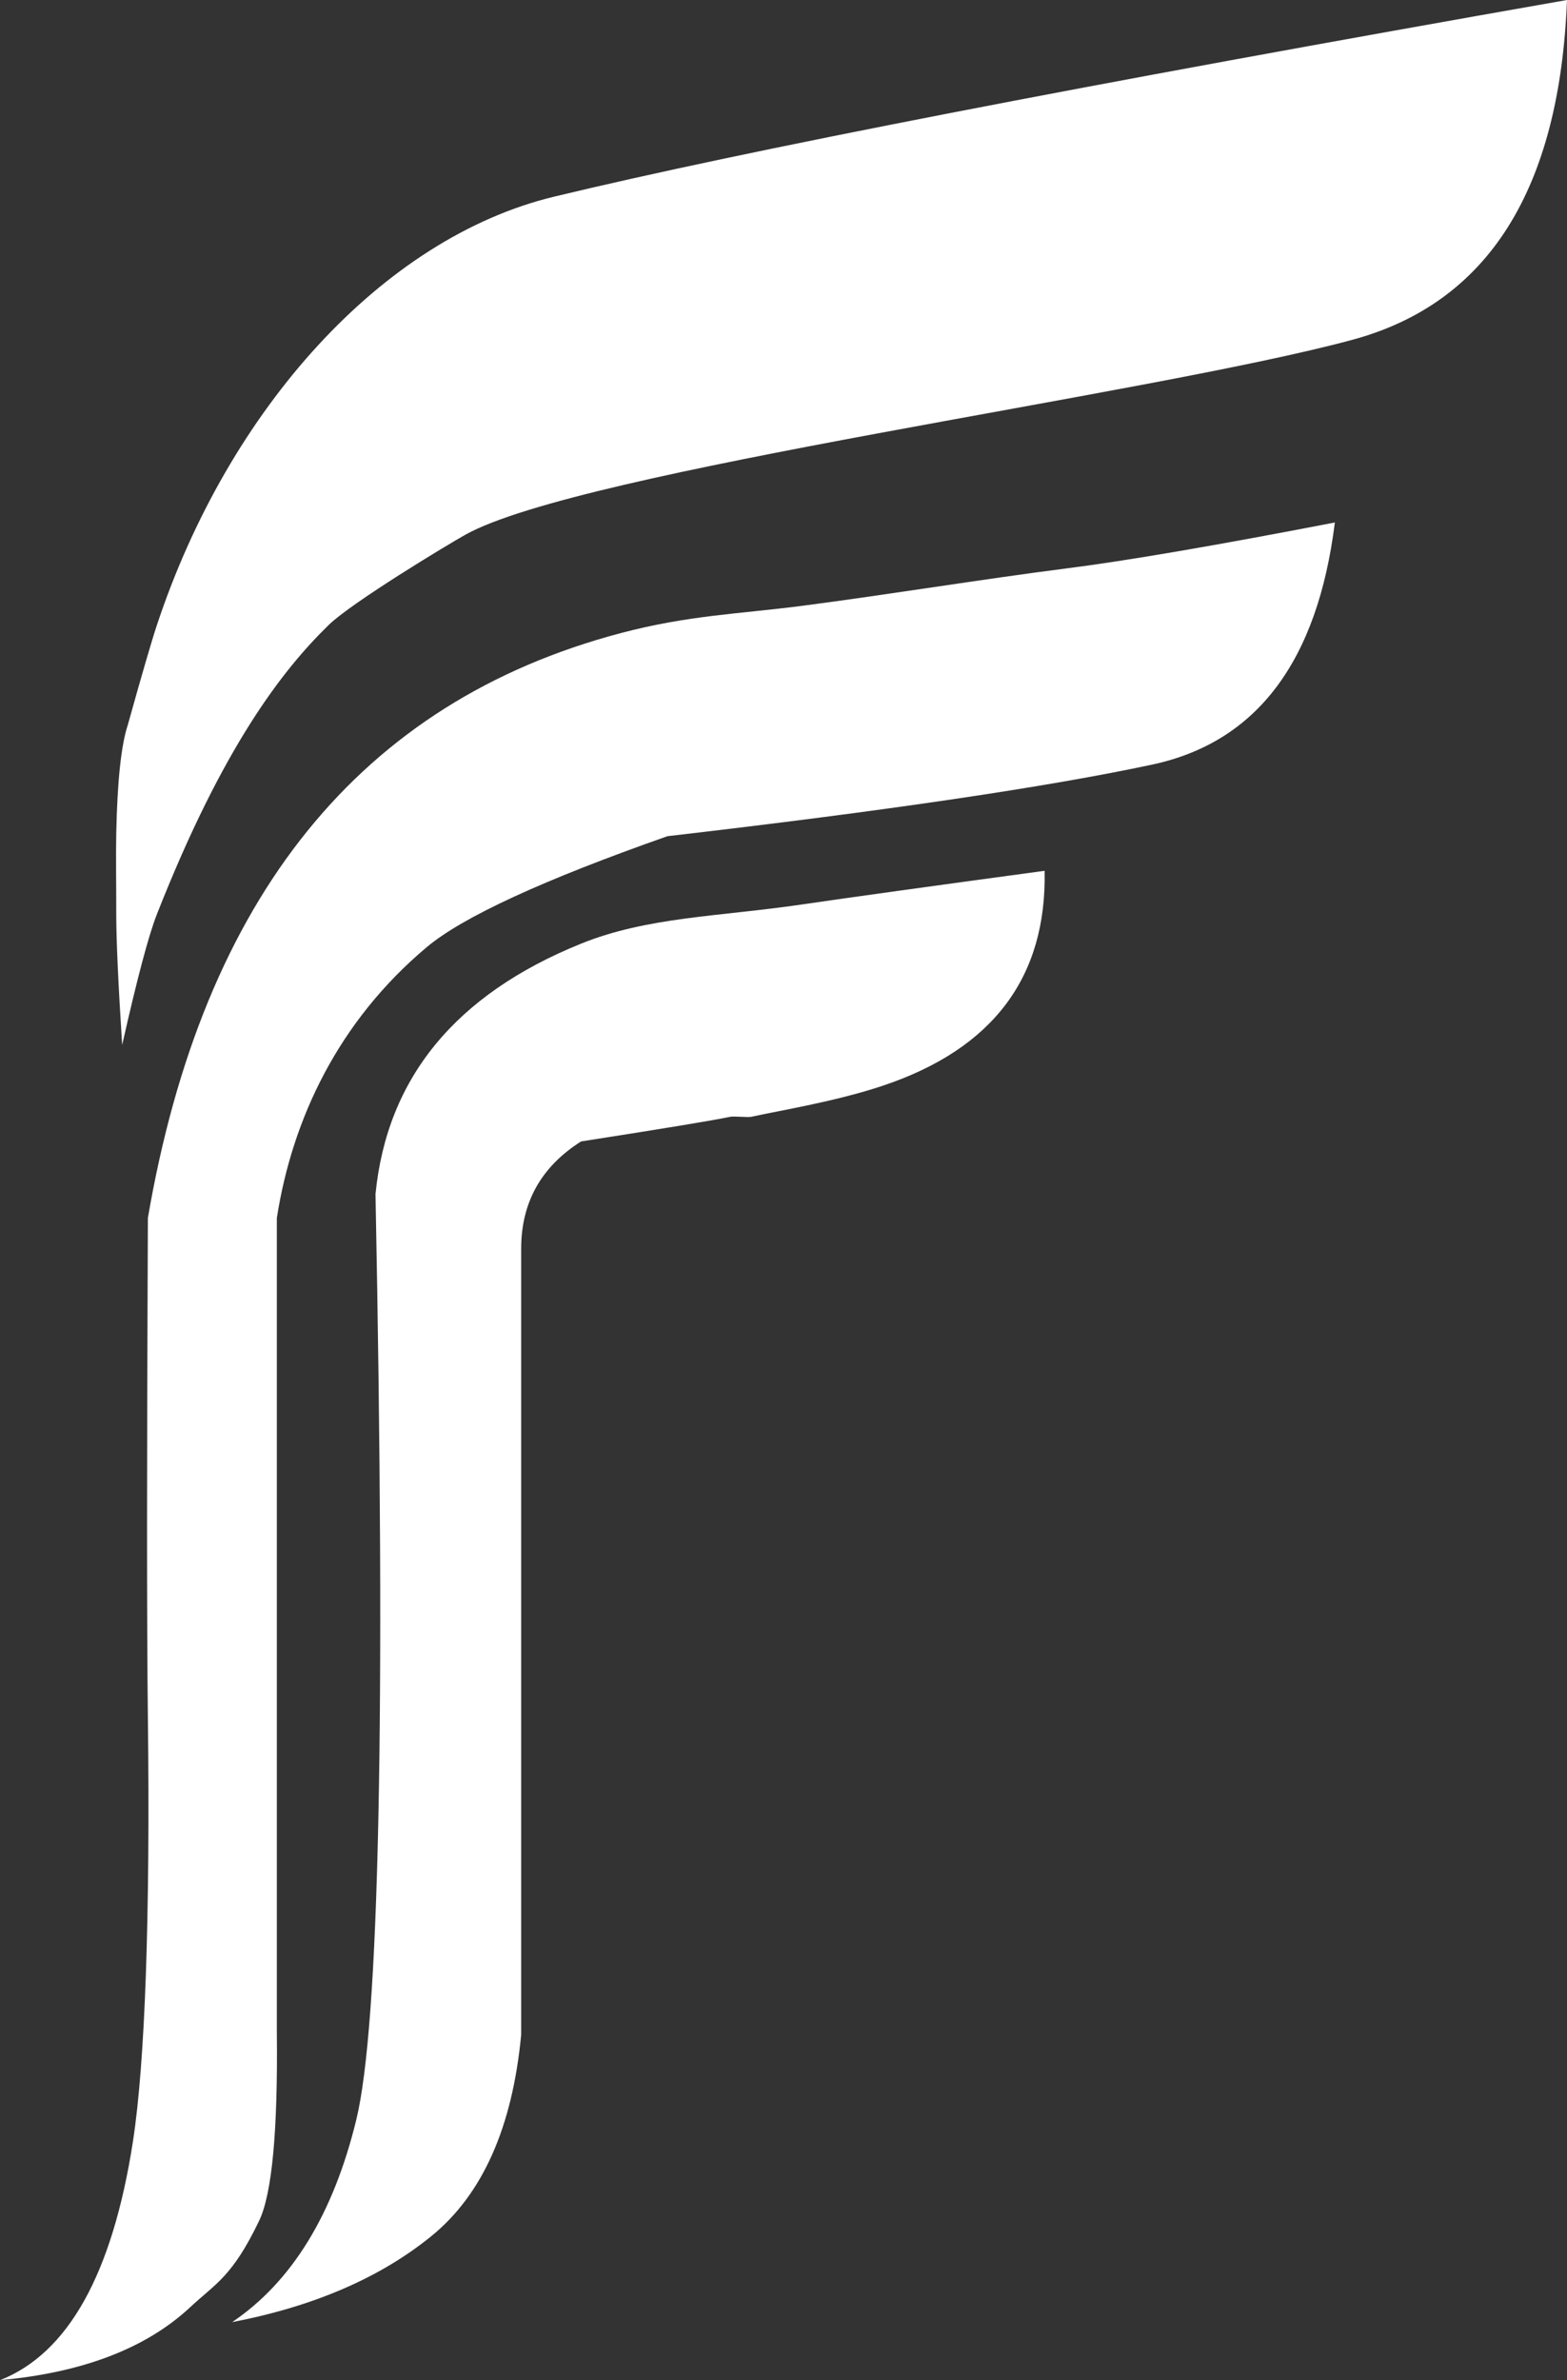<?xml version="1.0" encoding="UTF-8"?>
<svg width="27px" height="41px" viewBox="0 0 27 41" version="1.1" xmlns="http://www.w3.org/2000/svg" xmlns:xlink="http://www.w3.org/1999/xlink">
    <rect x="0" y="0" width="27" height="41" fill="#333333" stroke="none"/>
    <!-- Generator: Sketch 55.2 (78181) - https://sketchapp.com -->
    <title>Group 3 Copy 9</title>
    <desc>Created with Sketch.</desc>
    <g id="Page-1" stroke="none" stroke-width="1" fill="none" fill-rule="evenodd">
        <g id="F--HOME-nueva-propuesta-Copy" transform="translate(-247, -5682)" fill="#FFFFFF">
            <g id="Group-3-Copy-9" transform="translate(247, 5682)">
                <g id="LOGO-RED" transform="translate(2, 0)">
                    <path d="M0.105,18 C0.037,16.938 0.003,16.187 0.003,15.747 C0.004,15.206 -0.005,14.763 0.003,14.359 C0.021,13.459 0.087,12.835 0.203,12.484 C0.447,11.609 0.614,11.037 0.704,10.766 C1.94,7.038 4.597,4.099 7.546,3.388 C10.817,2.599 16.635,1.47 25,0 C24.871,3.27 23.639,5.221 21.303,5.853 C17.799,6.801 8.013,8.1 6.02,9.21 C5.727,9.373 4.065,10.375 3.663,10.766 C2.867,11.542 1.839,12.863 0.704,15.747 C0.561,16.109 0.362,16.86 0.105,18 Z" id="Path-3-Copy-3"></path>
                </g>
                <path d="M0,41 C1.174,40.538 1.937,39.169 2.29,36.892 C2.5,35.533 2.589,33.018 2.548,29.576 C2.529,28.026 2.529,25.161 2.548,20.981 C3.496,15.451 6.212,12.092 10.694,10.906 C11.868,10.596 12.73,10.577 13.826,10.435 C15.293,10.244 16.97,9.97 18.378,9.791 C19.416,9.659 20.956,9.395 23,9 C22.702,11.395 21.653,12.785 19.855,13.17 C18.056,13.555 15.271,13.967 11.5,14.404 C9.354,15.159 7.971,15.796 7.352,16.316 C5.833,17.592 5.037,19.27 4.77,20.981 C4.77,24.368 4.77,26.875 4.77,28.502 C4.77,29.746 4.77,31.91 4.77,34.994 C4.789,36.703 4.687,37.789 4.466,38.252 C4.003,39.218 3.718,39.332 3.277,39.743 C2.519,40.45 1.427,40.869 0,41 Z" id="Path-12-Copy-3"></path>
                <path d="M4,40 C5.028,39.306 5.741,38.145 6.138,36.518 C6.536,34.891 6.647,29.574 6.47,20.569 C6.668,18.568 7.849,17.13 10.012,16.255 C11.152,15.794 12.386,15.789 13.803,15.582 C14.651,15.458 16.05,15.264 17.999,15 C18.037,16.834 17.107,18.068 15.211,18.702 C14.401,18.973 13.468,19.123 12.942,19.238 C12.884,19.25 12.642,19.224 12.579,19.238 C12.287,19.299 11.431,19.441 10.012,19.662 C9.324,20.098 8.98,20.714 8.98,21.51 C8.98,22.307 8.98,26.82 8.98,35.049 C8.829,36.646 8.313,37.803 7.432,38.519 C6.551,39.235 5.407,39.729 4,40 Z" id="Path-4-Copy-3"></path>
            </g>
        </g>
    </g>
</svg>
